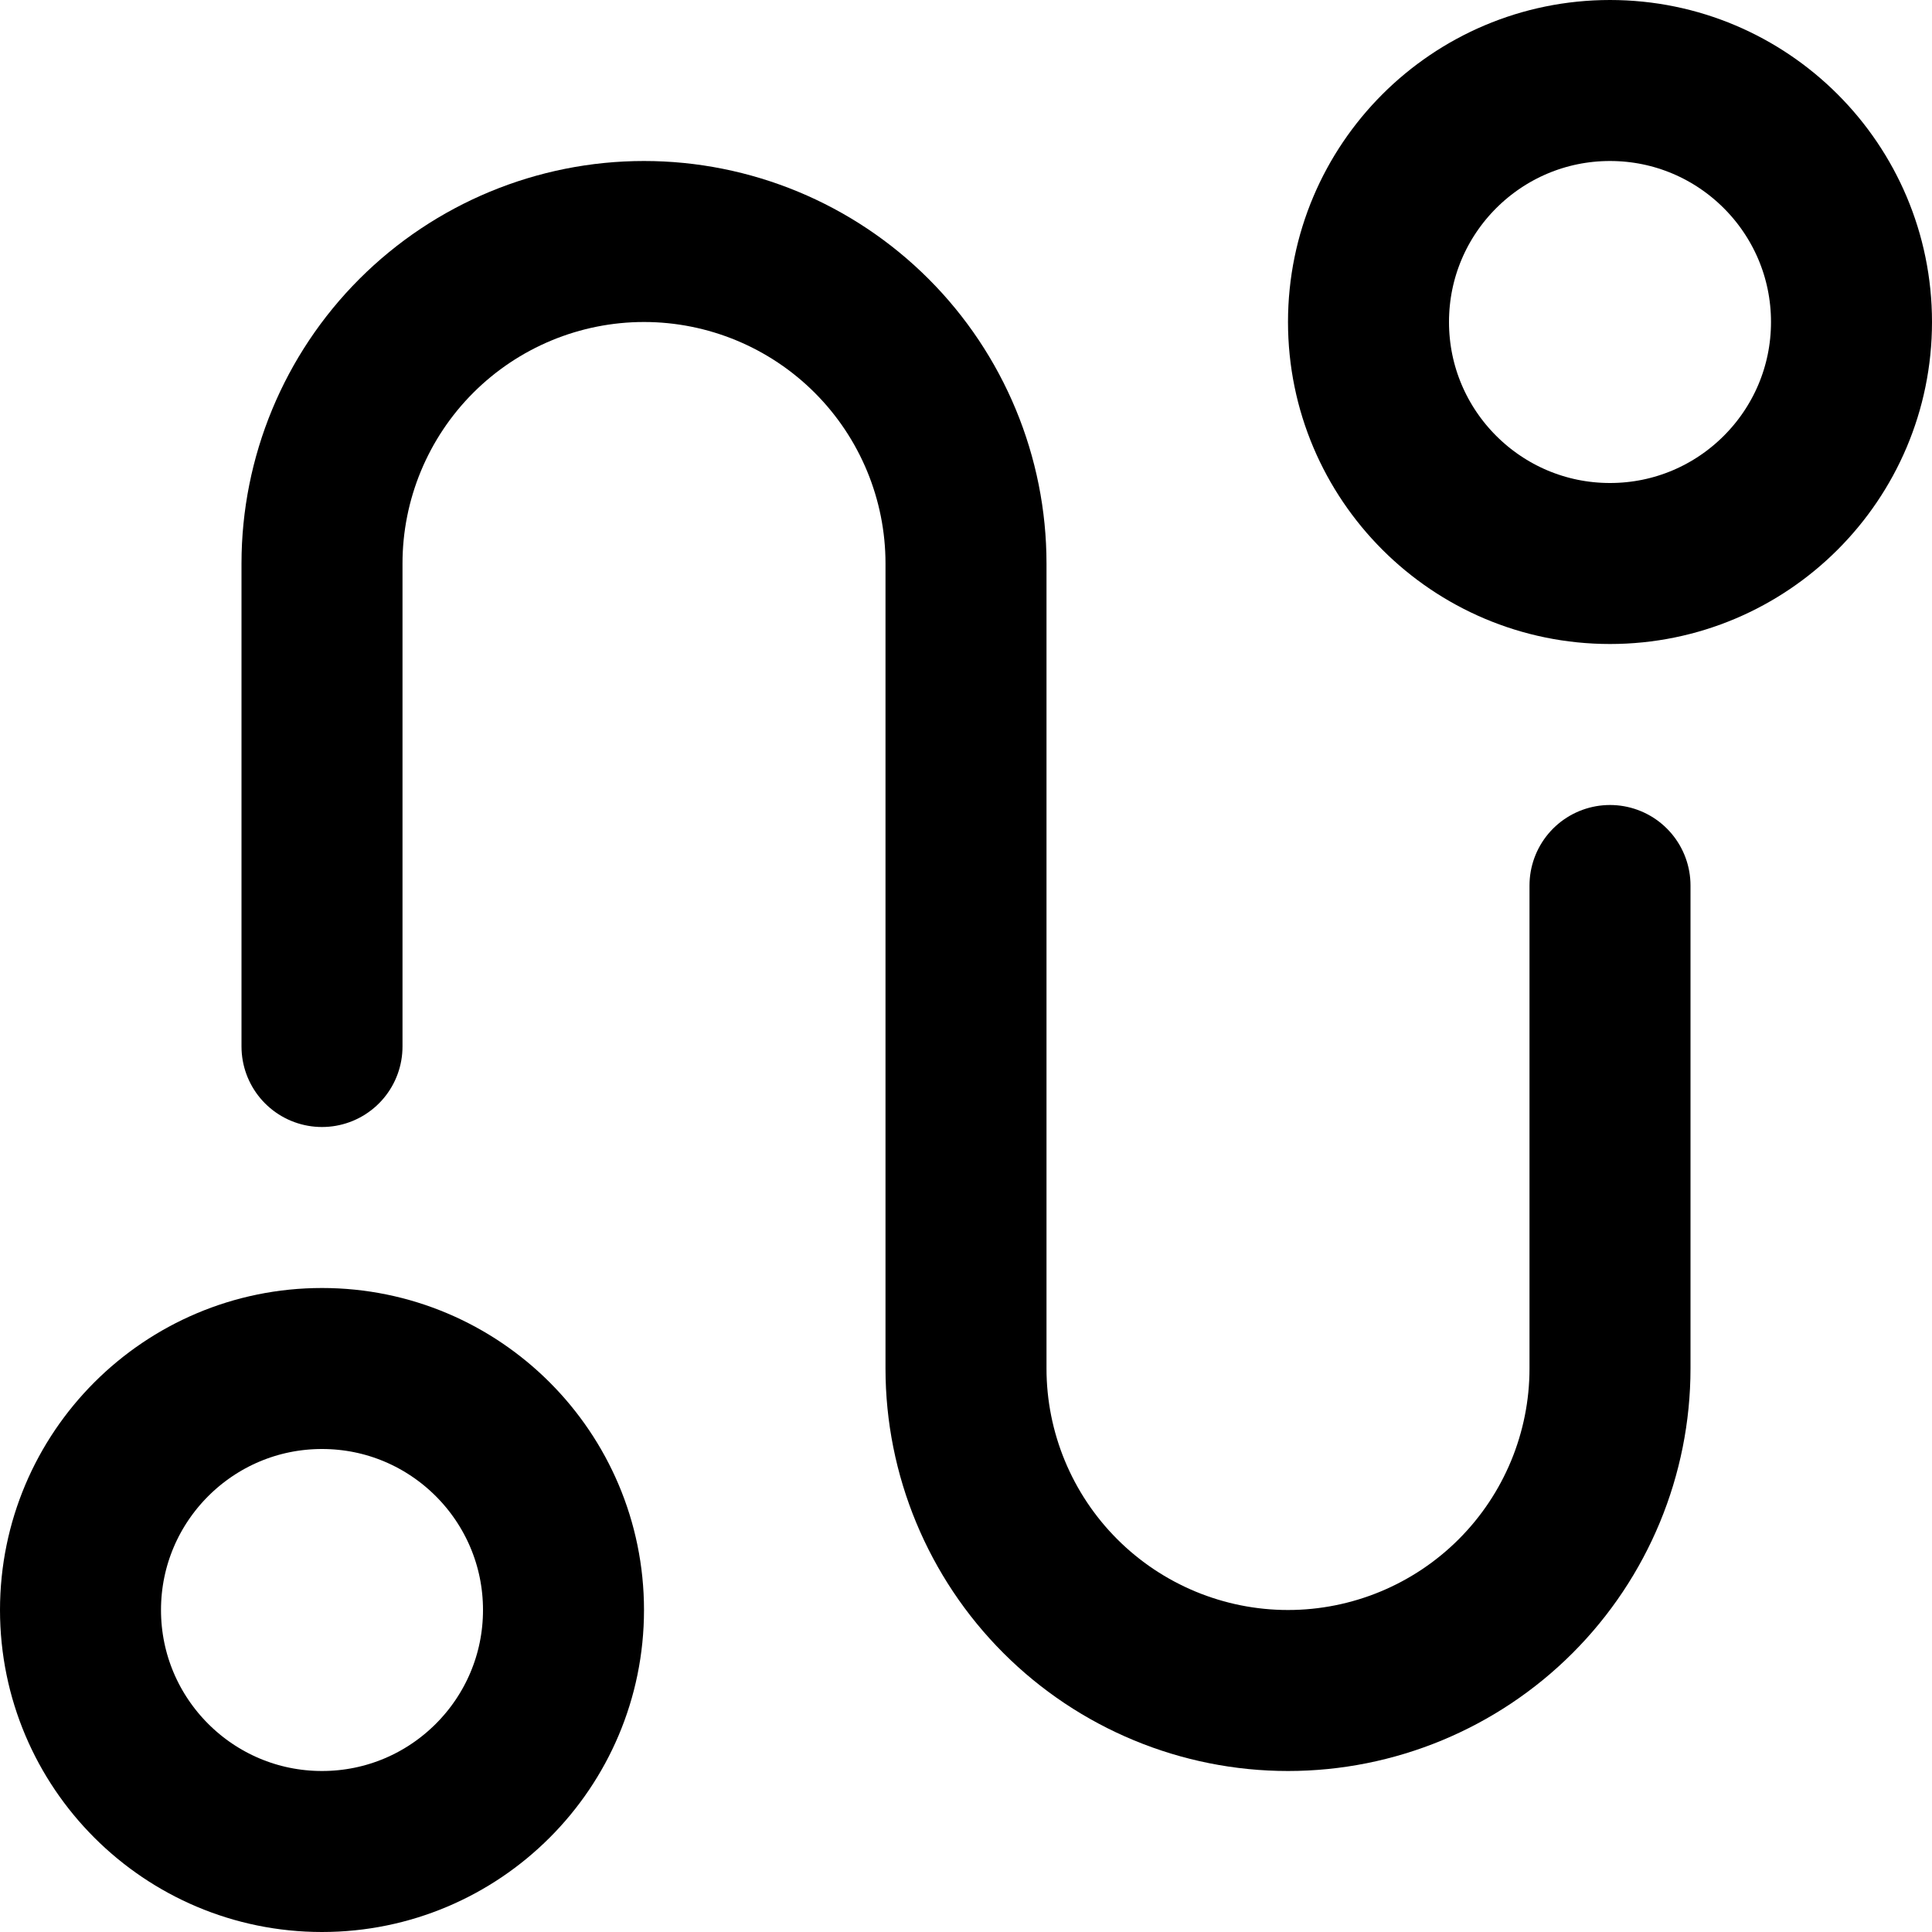 <svg viewBox="0 0 12 12" fill="none" xmlns="http://www.w3.org/2000/svg">
  <path d="M2 11.5C2.828 11.5 3.5 10.828 3.5 10C3.5 9.172 2.828 8.5 2 8.5C1.172 8.5 0.5 9.172 0.5 10C0.5 10.828 1.172 11.5 2 11.5Z" 
    stroke="currentColor" stroke-linecap="round" stroke-linejoin="round"/>
  <path d="M10 3.5C10.828 3.5 11.5 2.828 11.5 2C11.5 1.172 10.828 0.5 10 0.5C9.172 0.5 8.5 1.172 8.5 2C8.5 2.828 9.172 3.5 10 3.5Z" 
    stroke="currentColor" stroke-linecap="round" stroke-linejoin="round"/>
  <path d="M2 6.5V3.5C2 2.97 2.211 2.461 2.586 2.086C2.961 1.711 3.47 1.5 4 1.5C4.53 1.5 5.039 1.711 5.414 2.086C5.789 2.461 6 2.97 6 3.5V8.5C6 9.03 6.211 9.539 6.586 9.914C6.961 10.289 7.47 10.5 8 10.5C8.53 10.5 9.039 10.289 9.414 9.914C9.789 9.539 10 9.03 10 8.5V5.5" 
    stroke="currentColor" stroke-linecap="round" stroke-linejoin="round"/>
</svg>